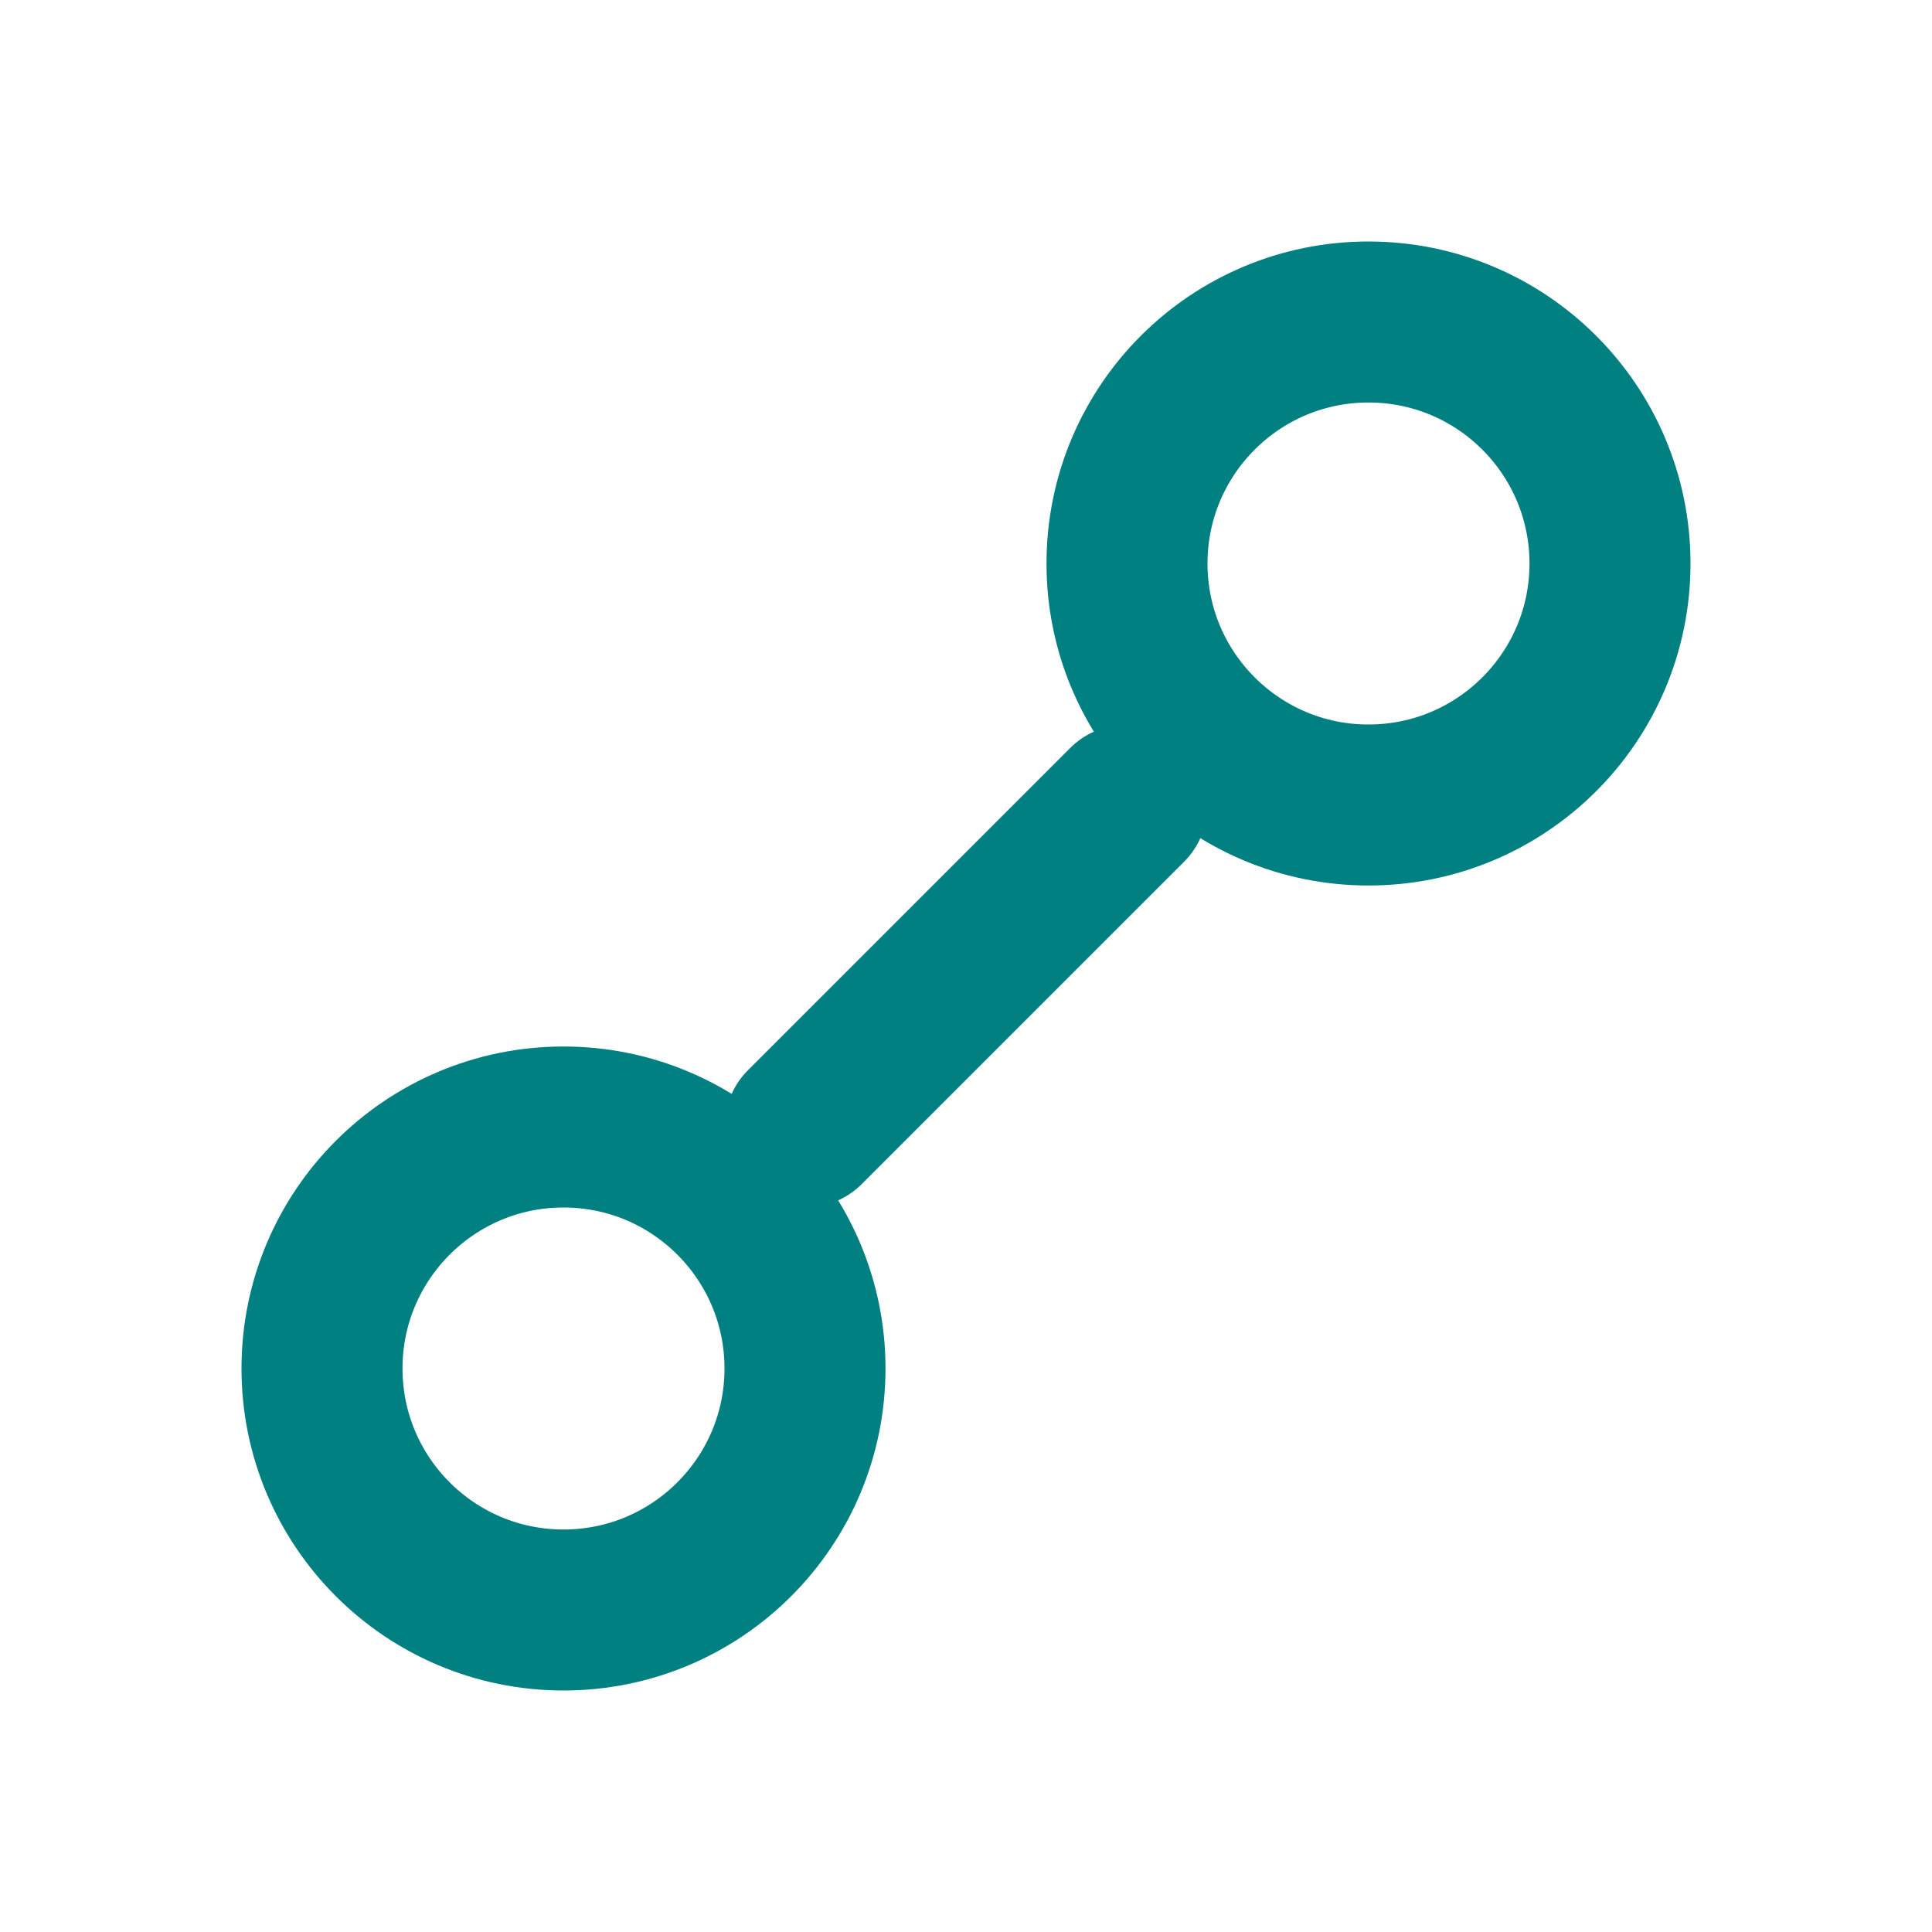 <?xml version="1.0" ?>

 <svg width="32px" height="32px" viewBox="0 0 24 24" fill="none" xmlns="http://www.w3.org/2000/svg">
      <circle cx="17" cy="7" fill="none" stroke="teal"  r="3"   stroke-linecap="round" stroke-linejoin="round" stroke-width="2"/>
      <circle cx="7" cy="17" fill="none" stroke="teal"  r="3"   stroke-linecap="round" stroke-linejoin="round" stroke-width="2"/>
      <path d="M 10 14 l 4 -4" stroke="teal" stroke-width="2" stroke-linecap="round" stroke-linejoin="round"/>
      </svg>